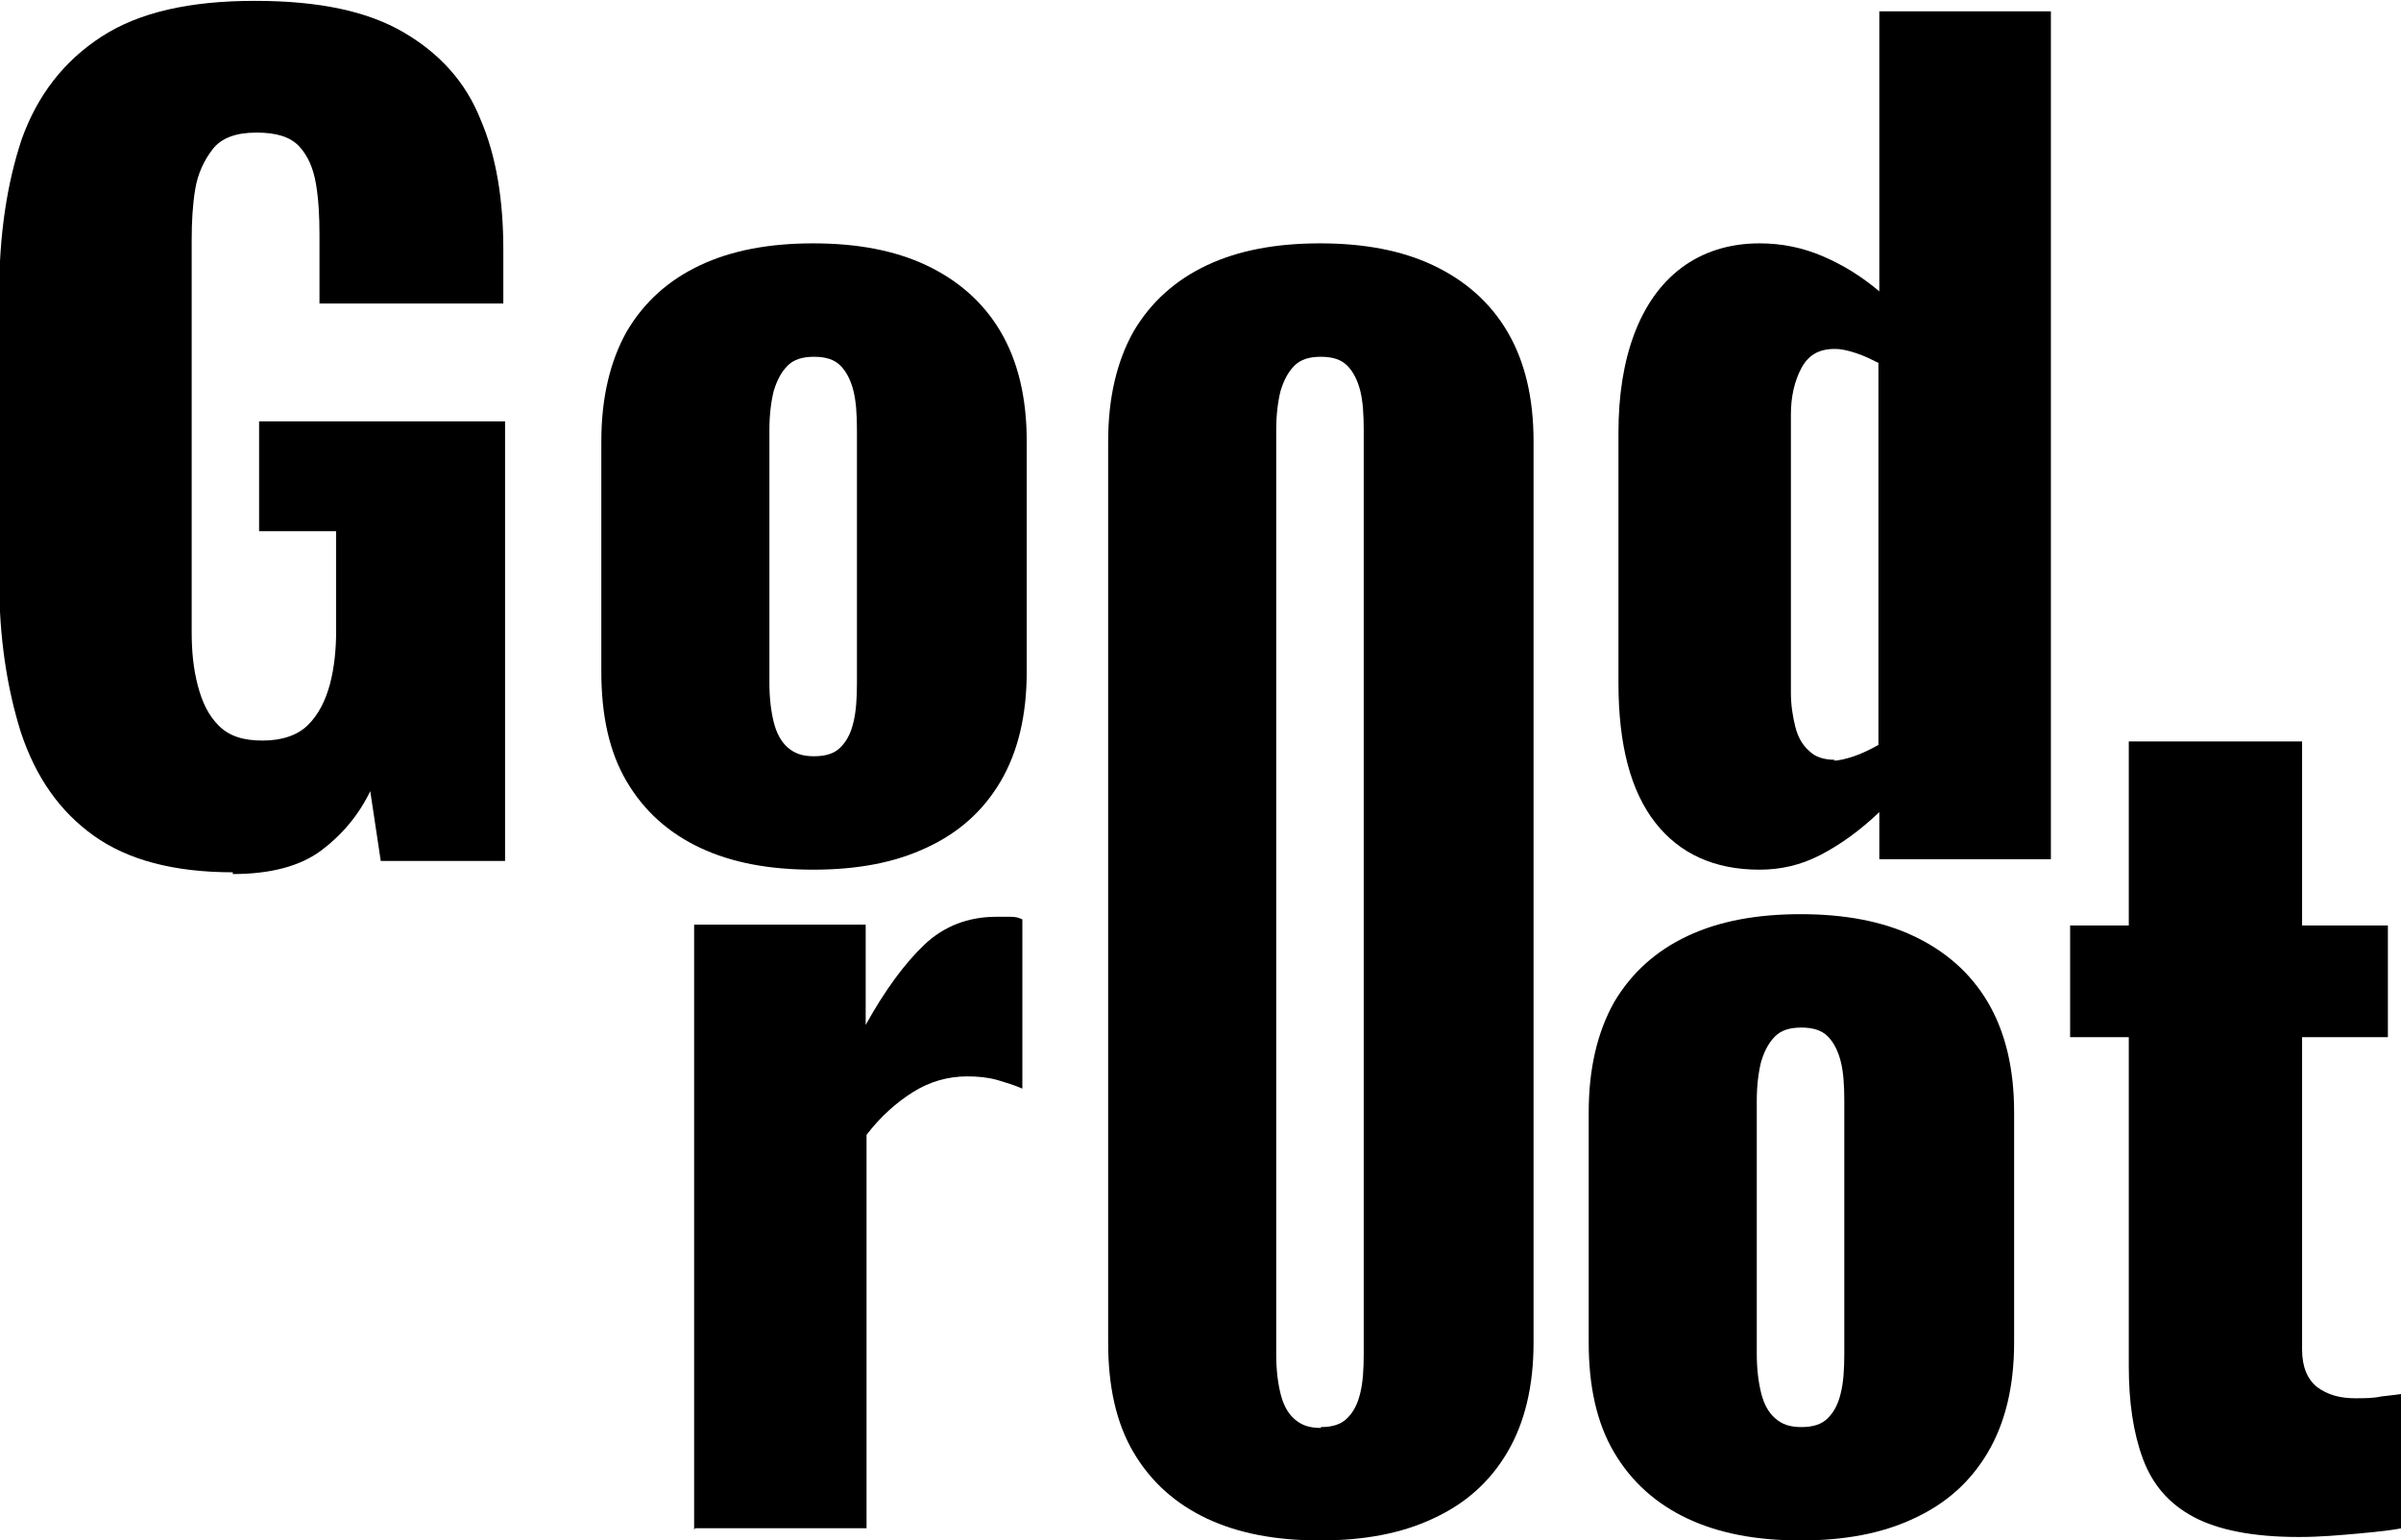 <svg width="67" height="43" viewBox="0 0 67 43" fill="none" xmlns="http://www.w3.org/2000/svg">
<g clip-path="url(#clip0_53_41)">
<path d="M6.497 24.349C4.861 24.349 3.566 24.008 2.614 23.326C1.661 22.644 1.001 21.695 0.586 20.453C0.195 19.211 -0.024 17.799 -0.024 16.168V8.23C-0.024 6.55 0.195 5.113 0.611 3.871C1.05 2.654 1.783 1.704 2.833 1.023C3.884 0.341 5.3 0.024 7.108 0.024C8.915 0.024 10.259 0.317 11.26 0.901C12.262 1.485 12.995 2.289 13.41 3.336C13.849 4.358 14.045 5.576 14.045 6.964V8.473H8.915V6.55C8.915 6.039 8.891 5.576 8.818 5.138C8.744 4.699 8.598 4.358 8.354 4.091C8.109 3.823 7.719 3.701 7.157 3.701C6.595 3.701 6.18 3.847 5.935 4.164C5.691 4.48 5.52 4.845 5.447 5.284C5.374 5.722 5.349 6.209 5.349 6.696V17.653C5.349 18.189 5.398 18.675 5.52 19.138C5.642 19.601 5.813 19.966 6.106 20.258C6.4 20.55 6.79 20.672 7.328 20.672C7.865 20.672 8.305 20.526 8.598 20.234C8.891 19.942 9.086 19.552 9.209 19.09C9.331 18.627 9.38 18.116 9.38 17.604V14.828H7.23V11.761H14.094V24.032H10.625L10.332 22.084C10.015 22.742 9.55 23.302 8.964 23.74C8.378 24.178 7.548 24.398 6.497 24.398V24.349Z" fill="black"/>
<path d="M22.692 24.276C21.47 24.276 20.42 24.081 19.541 23.667C18.661 23.253 17.977 22.644 17.489 21.817C17 20.989 16.78 19.966 16.78 18.749V12.32C16.78 11.103 17.025 10.08 17.489 9.253C17.977 8.425 18.661 7.816 19.541 7.402C20.42 6.988 21.47 6.793 22.692 6.793C23.913 6.793 24.963 6.988 25.843 7.402C26.722 7.816 27.43 8.425 27.919 9.253C28.407 10.08 28.651 11.103 28.651 12.32V18.749C28.651 19.966 28.407 20.989 27.919 21.817C27.43 22.644 26.746 23.253 25.843 23.667C24.963 24.081 23.913 24.276 22.692 24.276ZM22.716 21.11C23.034 21.11 23.278 21.037 23.449 20.867C23.62 20.697 23.742 20.477 23.815 20.161C23.888 19.869 23.913 19.503 23.913 19.065V12.004C23.913 11.566 23.888 11.2 23.815 10.908C23.742 10.616 23.62 10.373 23.449 10.202C23.278 10.032 23.034 9.959 22.716 9.959C22.398 9.959 22.154 10.032 21.983 10.202C21.812 10.373 21.69 10.592 21.592 10.908C21.519 11.2 21.47 11.566 21.47 12.004V19.065C21.47 19.503 21.519 19.869 21.592 20.161C21.666 20.453 21.788 20.697 21.983 20.867C22.179 21.037 22.398 21.11 22.716 21.11Z" fill="black"/>
<path d="M36.834 43C35.613 43 34.562 42.805 33.683 42.391C32.804 41.977 32.12 41.369 31.631 40.541C31.143 39.713 30.923 38.69 30.923 37.473V12.32C30.923 11.103 31.167 10.08 31.631 9.253C32.12 8.425 32.804 7.816 33.683 7.402C34.562 6.988 35.613 6.793 36.834 6.793C38.055 6.793 39.106 6.988 39.985 7.402C40.864 7.816 41.573 8.425 42.061 9.253C42.55 10.08 42.794 11.103 42.794 12.32V37.473C42.794 38.69 42.55 39.713 42.061 40.541C41.573 41.369 40.889 41.977 39.985 42.391C39.106 42.805 38.055 43 36.834 43ZM36.859 39.835C37.176 39.835 37.42 39.762 37.591 39.591C37.762 39.421 37.884 39.202 37.958 38.885C38.031 38.593 38.055 38.228 38.055 37.789V12.004C38.055 11.566 38.031 11.2 37.958 10.908C37.884 10.616 37.762 10.373 37.591 10.202C37.42 10.032 37.176 9.959 36.859 9.959C36.541 9.959 36.297 10.032 36.126 10.202C35.955 10.373 35.833 10.592 35.735 10.908C35.662 11.2 35.613 11.566 35.613 12.004V37.814C35.613 38.252 35.662 38.617 35.735 38.909C35.808 39.202 35.93 39.445 36.126 39.615C36.321 39.786 36.541 39.859 36.859 39.859V39.835Z" fill="black"/>
<path d="M49.096 24.276C47.85 24.276 46.873 23.837 46.189 22.961C45.505 22.084 45.163 20.794 45.163 19.065V12.077C45.163 11.03 45.31 10.105 45.603 9.326C45.896 8.546 46.336 7.913 46.922 7.475C47.508 7.037 48.241 6.793 49.096 6.793C49.731 6.793 50.317 6.915 50.879 7.159C51.441 7.402 51.954 7.719 52.442 8.133V0.317H57.23V23.984H52.442V22.669C51.905 23.18 51.367 23.57 50.806 23.862C50.244 24.154 49.682 24.276 49.096 24.276ZM51.172 21.232C51.319 21.232 51.514 21.183 51.734 21.11C51.954 21.037 52.198 20.916 52.418 20.794V10.129C52.222 10.032 52.027 9.934 51.807 9.861C51.587 9.788 51.392 9.74 51.197 9.74C50.757 9.74 50.464 9.91 50.268 10.275C50.073 10.64 49.975 11.079 49.975 11.566V19.333C49.975 19.674 50.024 19.99 50.097 20.283C50.171 20.575 50.293 20.794 50.488 20.964C50.659 21.135 50.903 21.208 51.197 21.208L51.172 21.232Z" fill="black"/>
<path d="M19.37 42.708V25.81H24.157V28.61C24.695 27.636 25.256 26.881 25.794 26.37C26.331 25.858 27.015 25.591 27.797 25.591C27.943 25.591 28.09 25.591 28.212 25.591C28.334 25.591 28.432 25.615 28.529 25.664V30.387C28.309 30.29 28.065 30.217 27.821 30.144C27.552 30.071 27.284 30.046 26.991 30.046C26.453 30.046 25.94 30.192 25.476 30.485C25.012 30.777 24.572 31.166 24.181 31.678V42.659H19.394L19.37 42.708Z" fill="black"/>
<path d="M50.244 43C49.023 43 47.972 42.805 47.093 42.391C46.214 41.977 45.53 41.369 45.041 40.541C44.553 39.713 44.333 38.69 44.333 37.473V31.045C44.333 29.827 44.577 28.805 45.041 27.977C45.53 27.149 46.214 26.54 47.093 26.126C47.972 25.712 49.023 25.518 50.244 25.518C51.465 25.518 52.516 25.712 53.395 26.126C54.274 26.54 54.983 27.149 55.471 27.977C55.959 28.805 56.204 29.827 56.204 31.045V37.473C56.204 38.69 55.959 39.713 55.471 40.541C54.983 41.369 54.299 41.977 53.395 42.391C52.516 42.805 51.465 43 50.244 43ZM50.268 39.835C50.586 39.835 50.83 39.762 51.001 39.591C51.172 39.421 51.294 39.202 51.367 38.885C51.441 38.593 51.465 38.228 51.465 37.789V30.728C51.465 30.29 51.441 29.925 51.367 29.633C51.294 29.34 51.172 29.097 51.001 28.926C50.83 28.756 50.586 28.683 50.268 28.683C49.951 28.683 49.706 28.756 49.536 28.926C49.365 29.097 49.242 29.316 49.145 29.633C49.072 29.925 49.023 30.29 49.023 30.728V37.789C49.023 38.228 49.072 38.593 49.145 38.885C49.218 39.177 49.34 39.421 49.536 39.591C49.731 39.762 49.951 39.835 50.268 39.835Z" fill="black"/>
<path d="M64.142 42.903C62.872 42.903 61.895 42.708 61.211 42.343C60.527 41.977 60.063 41.442 59.794 40.711C59.526 39.981 59.404 39.129 59.404 38.13V28.951H57.767V25.834H59.404V20.697H64.24V25.834H66.634V28.951H64.24V37.668C64.24 38.155 64.386 38.495 64.655 38.715C64.948 38.934 65.29 39.031 65.73 39.031C65.974 39.031 66.218 39.031 66.438 38.982C66.658 38.958 66.853 38.934 67.024 38.909V42.659C66.78 42.708 66.365 42.757 65.828 42.805C65.29 42.854 64.728 42.903 64.167 42.903H64.142Z" fill="black"/>
</g>

</svg>
